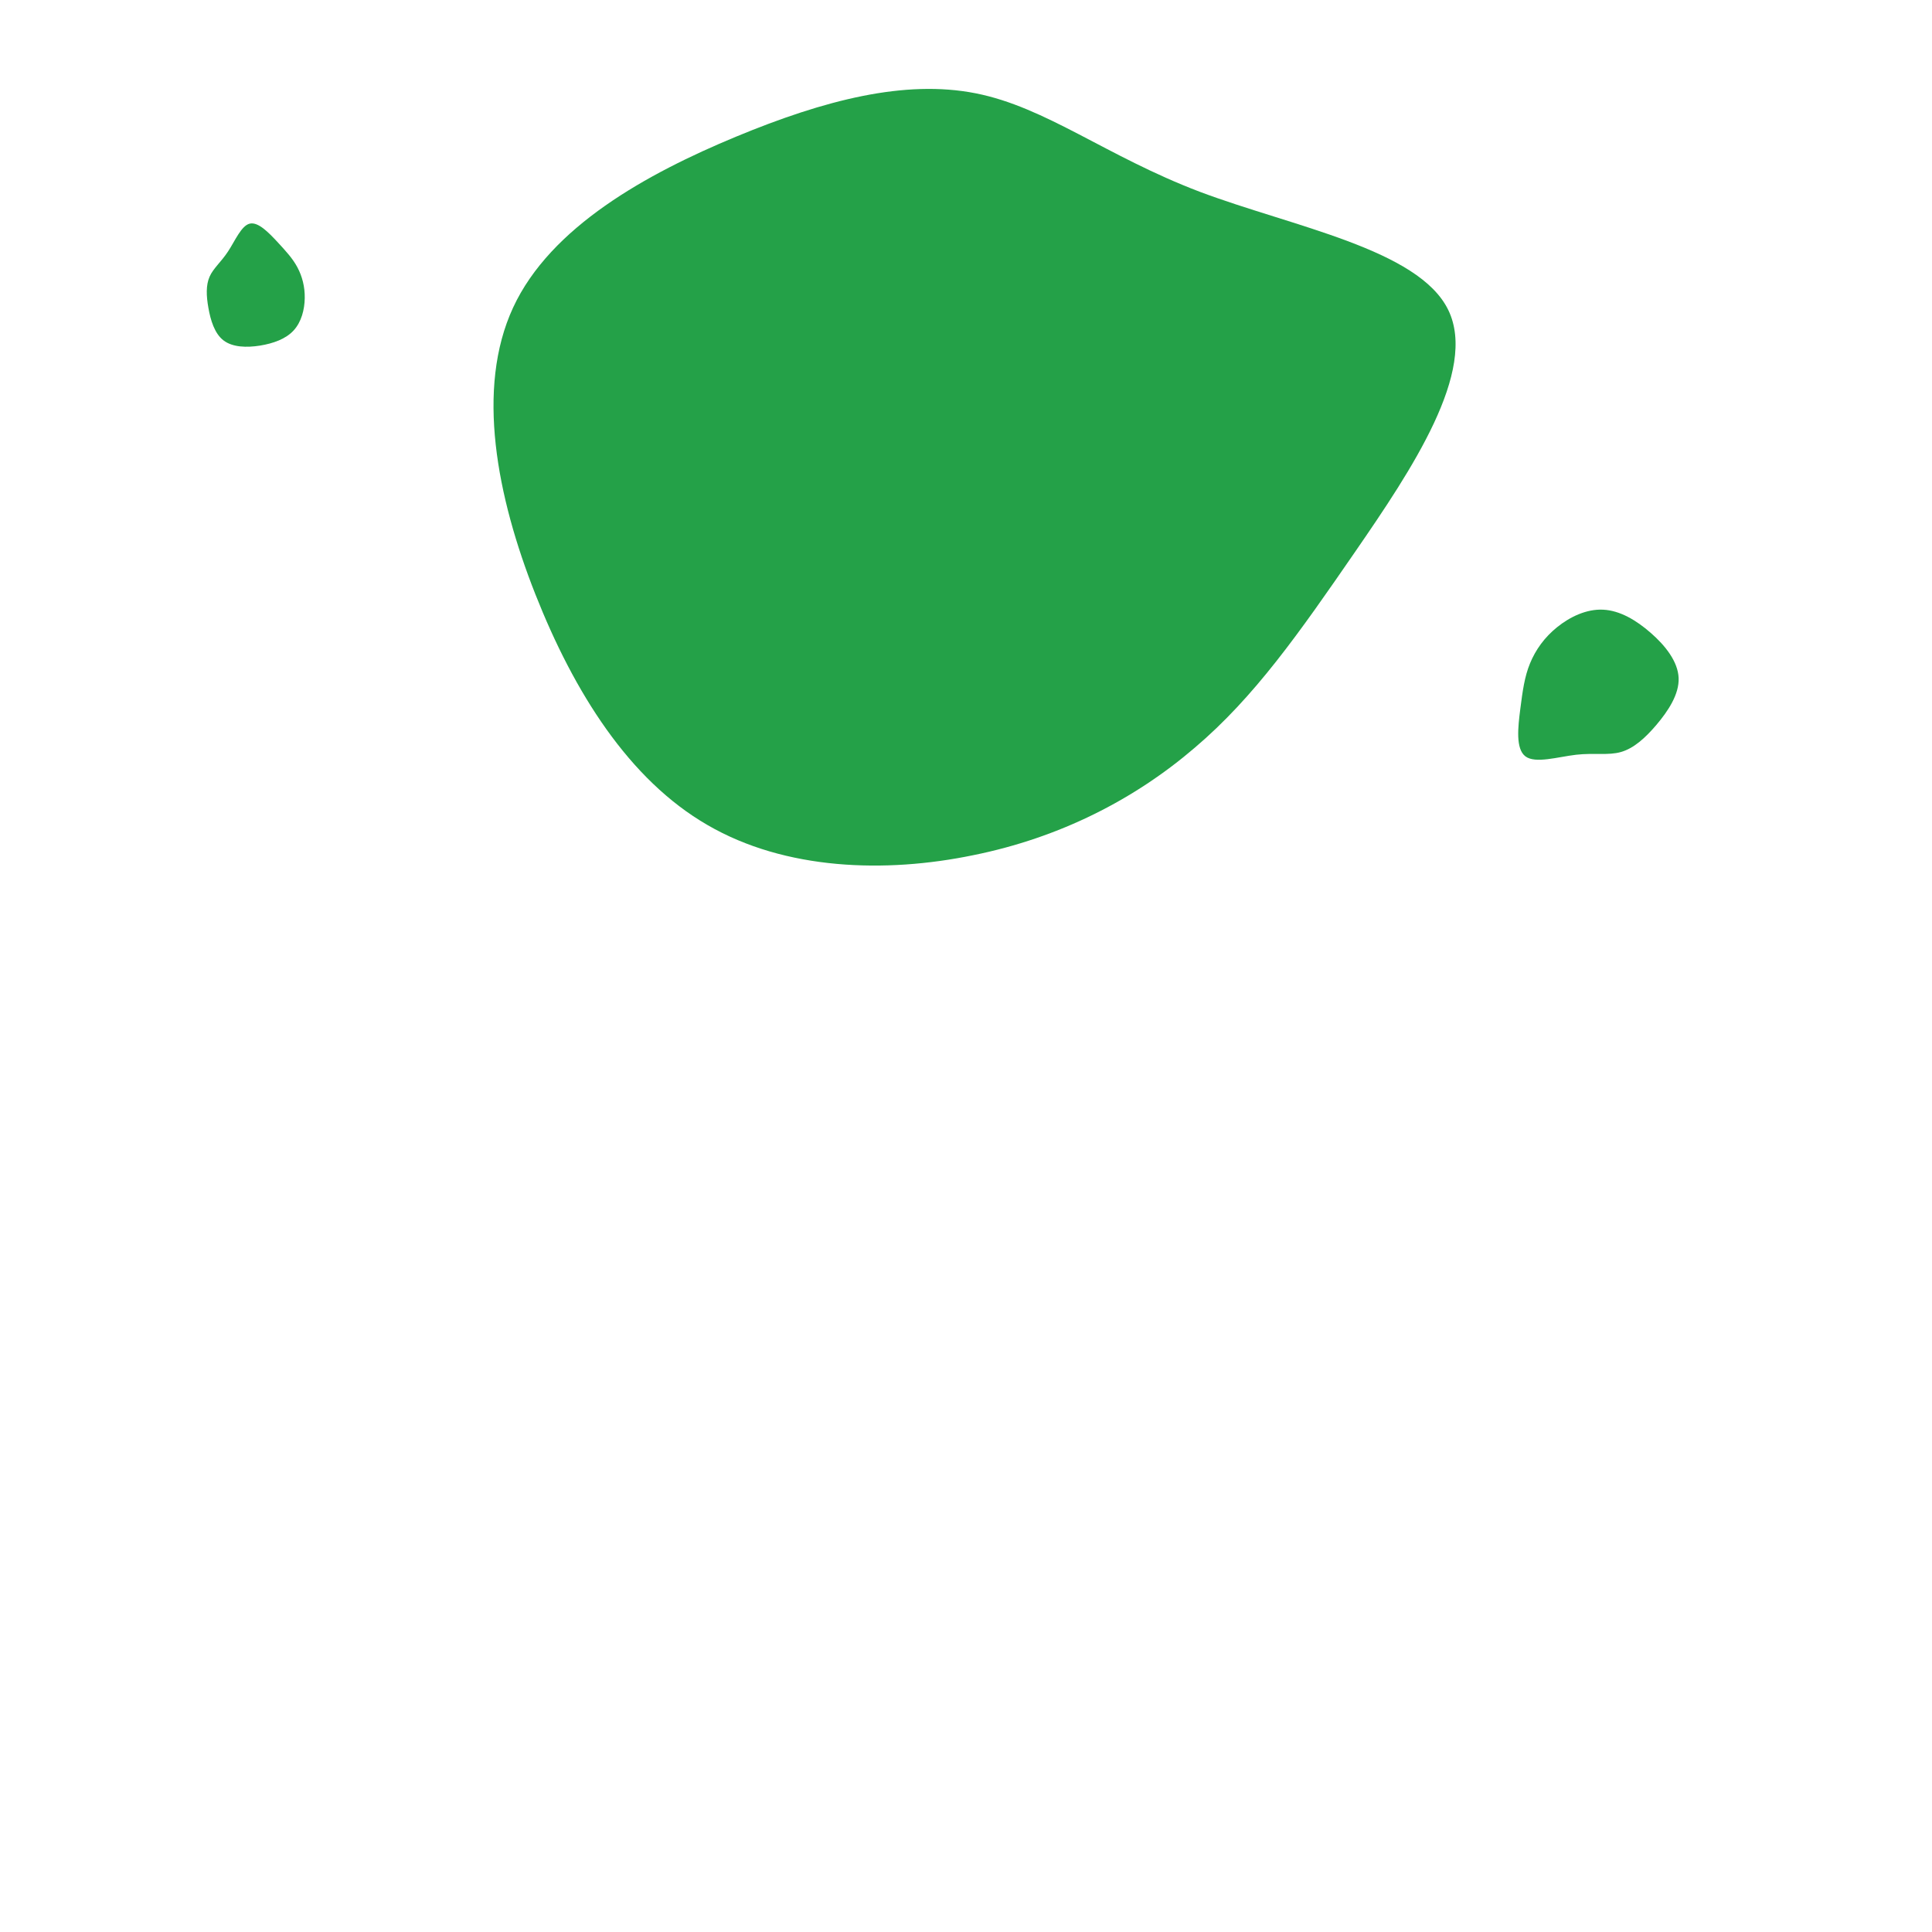 <svg xmlns="http://www.w3.org/2000/svg" xmlns:xlink="http://www.w3.org/1999/xlink" width="200" zoomAndPan="magnify" viewBox="0 0 150 150" height="200" preserveAspectRatio="xMidYMid meet" version="1.0"><defs><clipPath id="7bc04267aa"><path d="M 117 47 L 131 47 L 131 59 L 117 59 Z M 117 47 " clip-rule="nonzero"/></clipPath><clipPath id="3f519eda17"><path d="M 134.988 57.594 L 119.656 65.5 L 111.754 50.168 L 127.086 42.262 Z M 134.988 57.594 " clip-rule="nonzero"/></clipPath><clipPath id="ddb207a40e"><path d="M 134.988 57.594 L 119.656 65.5 L 111.754 50.168 L 127.086 42.262 Z M 134.988 57.594 " clip-rule="nonzero"/></clipPath><clipPath id="4864b4522d"><path d="M 134.988 57.594 L 119.656 65.5 L 111.754 50.168 L 127.086 42.262 Z M 134.988 57.594 " clip-rule="nonzero"/></clipPath><clipPath id="fb4b20b625"><path d="M 16 17 L 24 17 L 24 27 L 16 27 Z M 16 17 " clip-rule="nonzero"/></clipPath><clipPath id="2236b2da44"><path d="M 12.629 26.715 L 15.227 15 L 26.941 17.598 L 24.344 29.312 Z M 12.629 26.715 " clip-rule="nonzero"/></clipPath><clipPath id="a5d76be1ad"><path d="M 12.629 26.715 L 15.227 15 L 26.941 17.598 L 24.344 29.312 Z M 12.629 26.715 " clip-rule="nonzero"/></clipPath><clipPath id="646a18f08c"><path d="M 12.629 26.715 L 15.227 15 L 26.941 17.598 L 24.344 29.312 Z M 12.629 26.715 " clip-rule="nonzero"/></clipPath></defs><path fill="#24a148" d="M 93.133 14.883 C 100.352 17.602 110.148 19.336 112.445 24.07 C 114.742 28.805 109.586 36.492 105.227 42.82 C 100.867 49.148 97.398 54.117 92.758 58.055 C 88.117 62.039 82.305 65.039 75.555 66.398 C 68.758 67.805 60.977 67.57 54.93 64.055 C 48.836 60.539 44.57 53.742 41.57 46.148 C 38.57 38.555 36.93 30.164 39.836 23.883 C 42.742 17.602 50.242 13.477 57.133 10.617 C 64.023 7.758 70.258 6.164 75.742 7.242 C 81.227 8.32 85.867 12.117 93.133 14.883 Z M 93.133 14.883 " fill-opacity="1" fill-rule="nonzero"/><g clip-path="url(#7bc04267aa)"><g clip-path="url(#3f519eda17)"><g clip-path="url(#ddb207a40e)"><g clip-path="url(#4864b4522d)"><path fill="#24a148" d="M 122.371 58.598 C 120.961 58.762 119.211 59.305 118.438 58.727 C 117.66 58.145 117.855 56.453 118.035 55.051 C 118.215 53.648 118.363 52.543 118.789 51.508 C 119.215 50.465 119.91 49.484 120.898 48.691 C 121.895 47.887 123.184 47.27 124.469 47.336 C 125.766 47.398 127.035 48.148 128.164 49.137 C 129.297 50.125 130.273 51.359 130.328 52.633 C 130.383 53.906 129.504 55.211 128.617 56.262 C 127.73 57.309 126.844 58.098 125.859 58.383 C 124.871 58.668 123.789 58.438 122.371 58.598 Z M 122.371 58.598 " fill-opacity="1" fill-rule="nonzero"/></g></g></g></g><g clip-path="url(#fb4b20b625)"><g clip-path="url(#2236b2da44)"><g clip-path="url(#a5d76be1ad)"><g clip-path="url(#646a18f08c)"><path fill="#24a148" d="M 17.707 19.52 C 18.25 18.695 18.738 17.516 19.391 17.363 C 20.047 17.207 20.863 18.062 21.535 18.781 C 22.203 19.504 22.73 20.074 23.094 20.762 C 23.461 21.453 23.676 22.262 23.66 23.145 C 23.648 24.031 23.402 25 22.797 25.656 C 22.188 26.32 21.219 26.664 20.188 26.832 C 19.156 26.996 18.062 26.969 17.355 26.43 C 16.652 25.895 16.344 24.84 16.18 23.902 C 16.012 22.961 15.984 22.137 16.273 21.48 C 16.559 20.828 17.16 20.352 17.707 19.52 Z M 17.707 19.52 " fill-opacity="1" fill-rule="nonzero"/></g></g></g></g></svg>